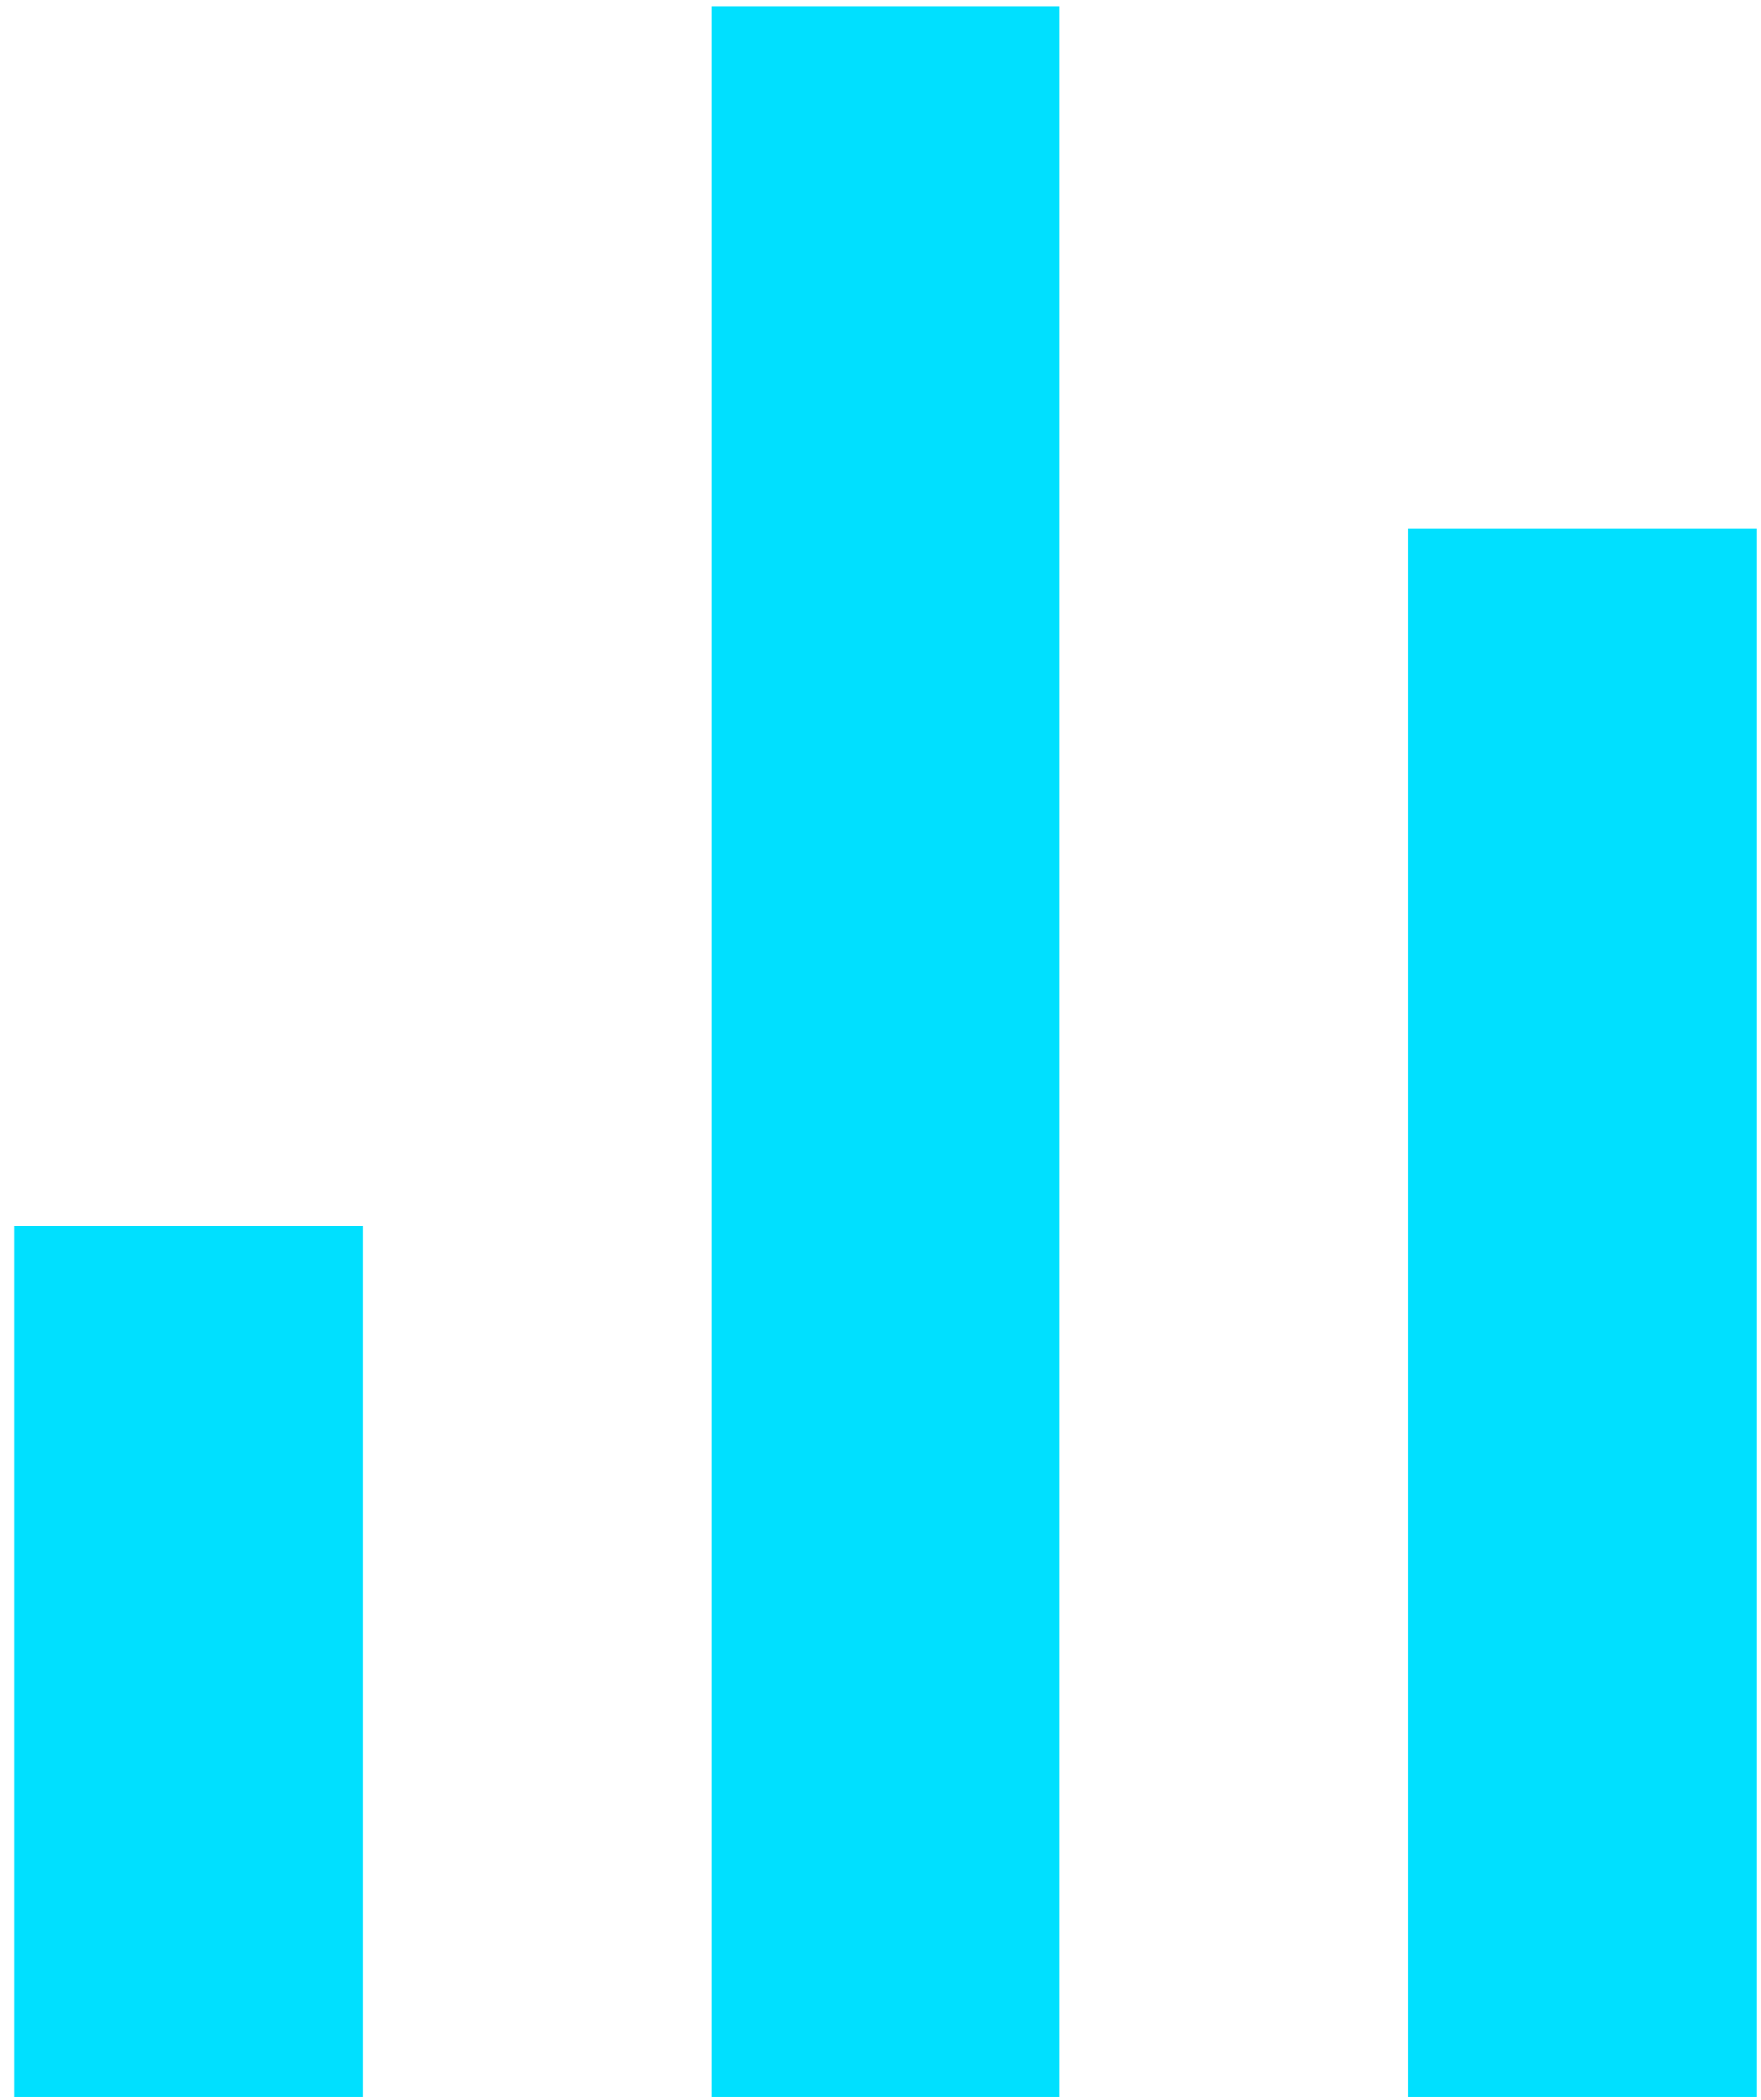 <svg width="104" height="124" viewBox="0 0 104 124" fill="none" xmlns="http://www.w3.org/2000/svg">
<path d="M42.008 0.366H62.585V123.828H42.008V0.366ZM0.854 72.385H21.431V123.828H0.854V72.385ZM83.162 31.231H103.739V123.828H83.162V31.231Z" fill="#00E0FF"/>
</svg>
